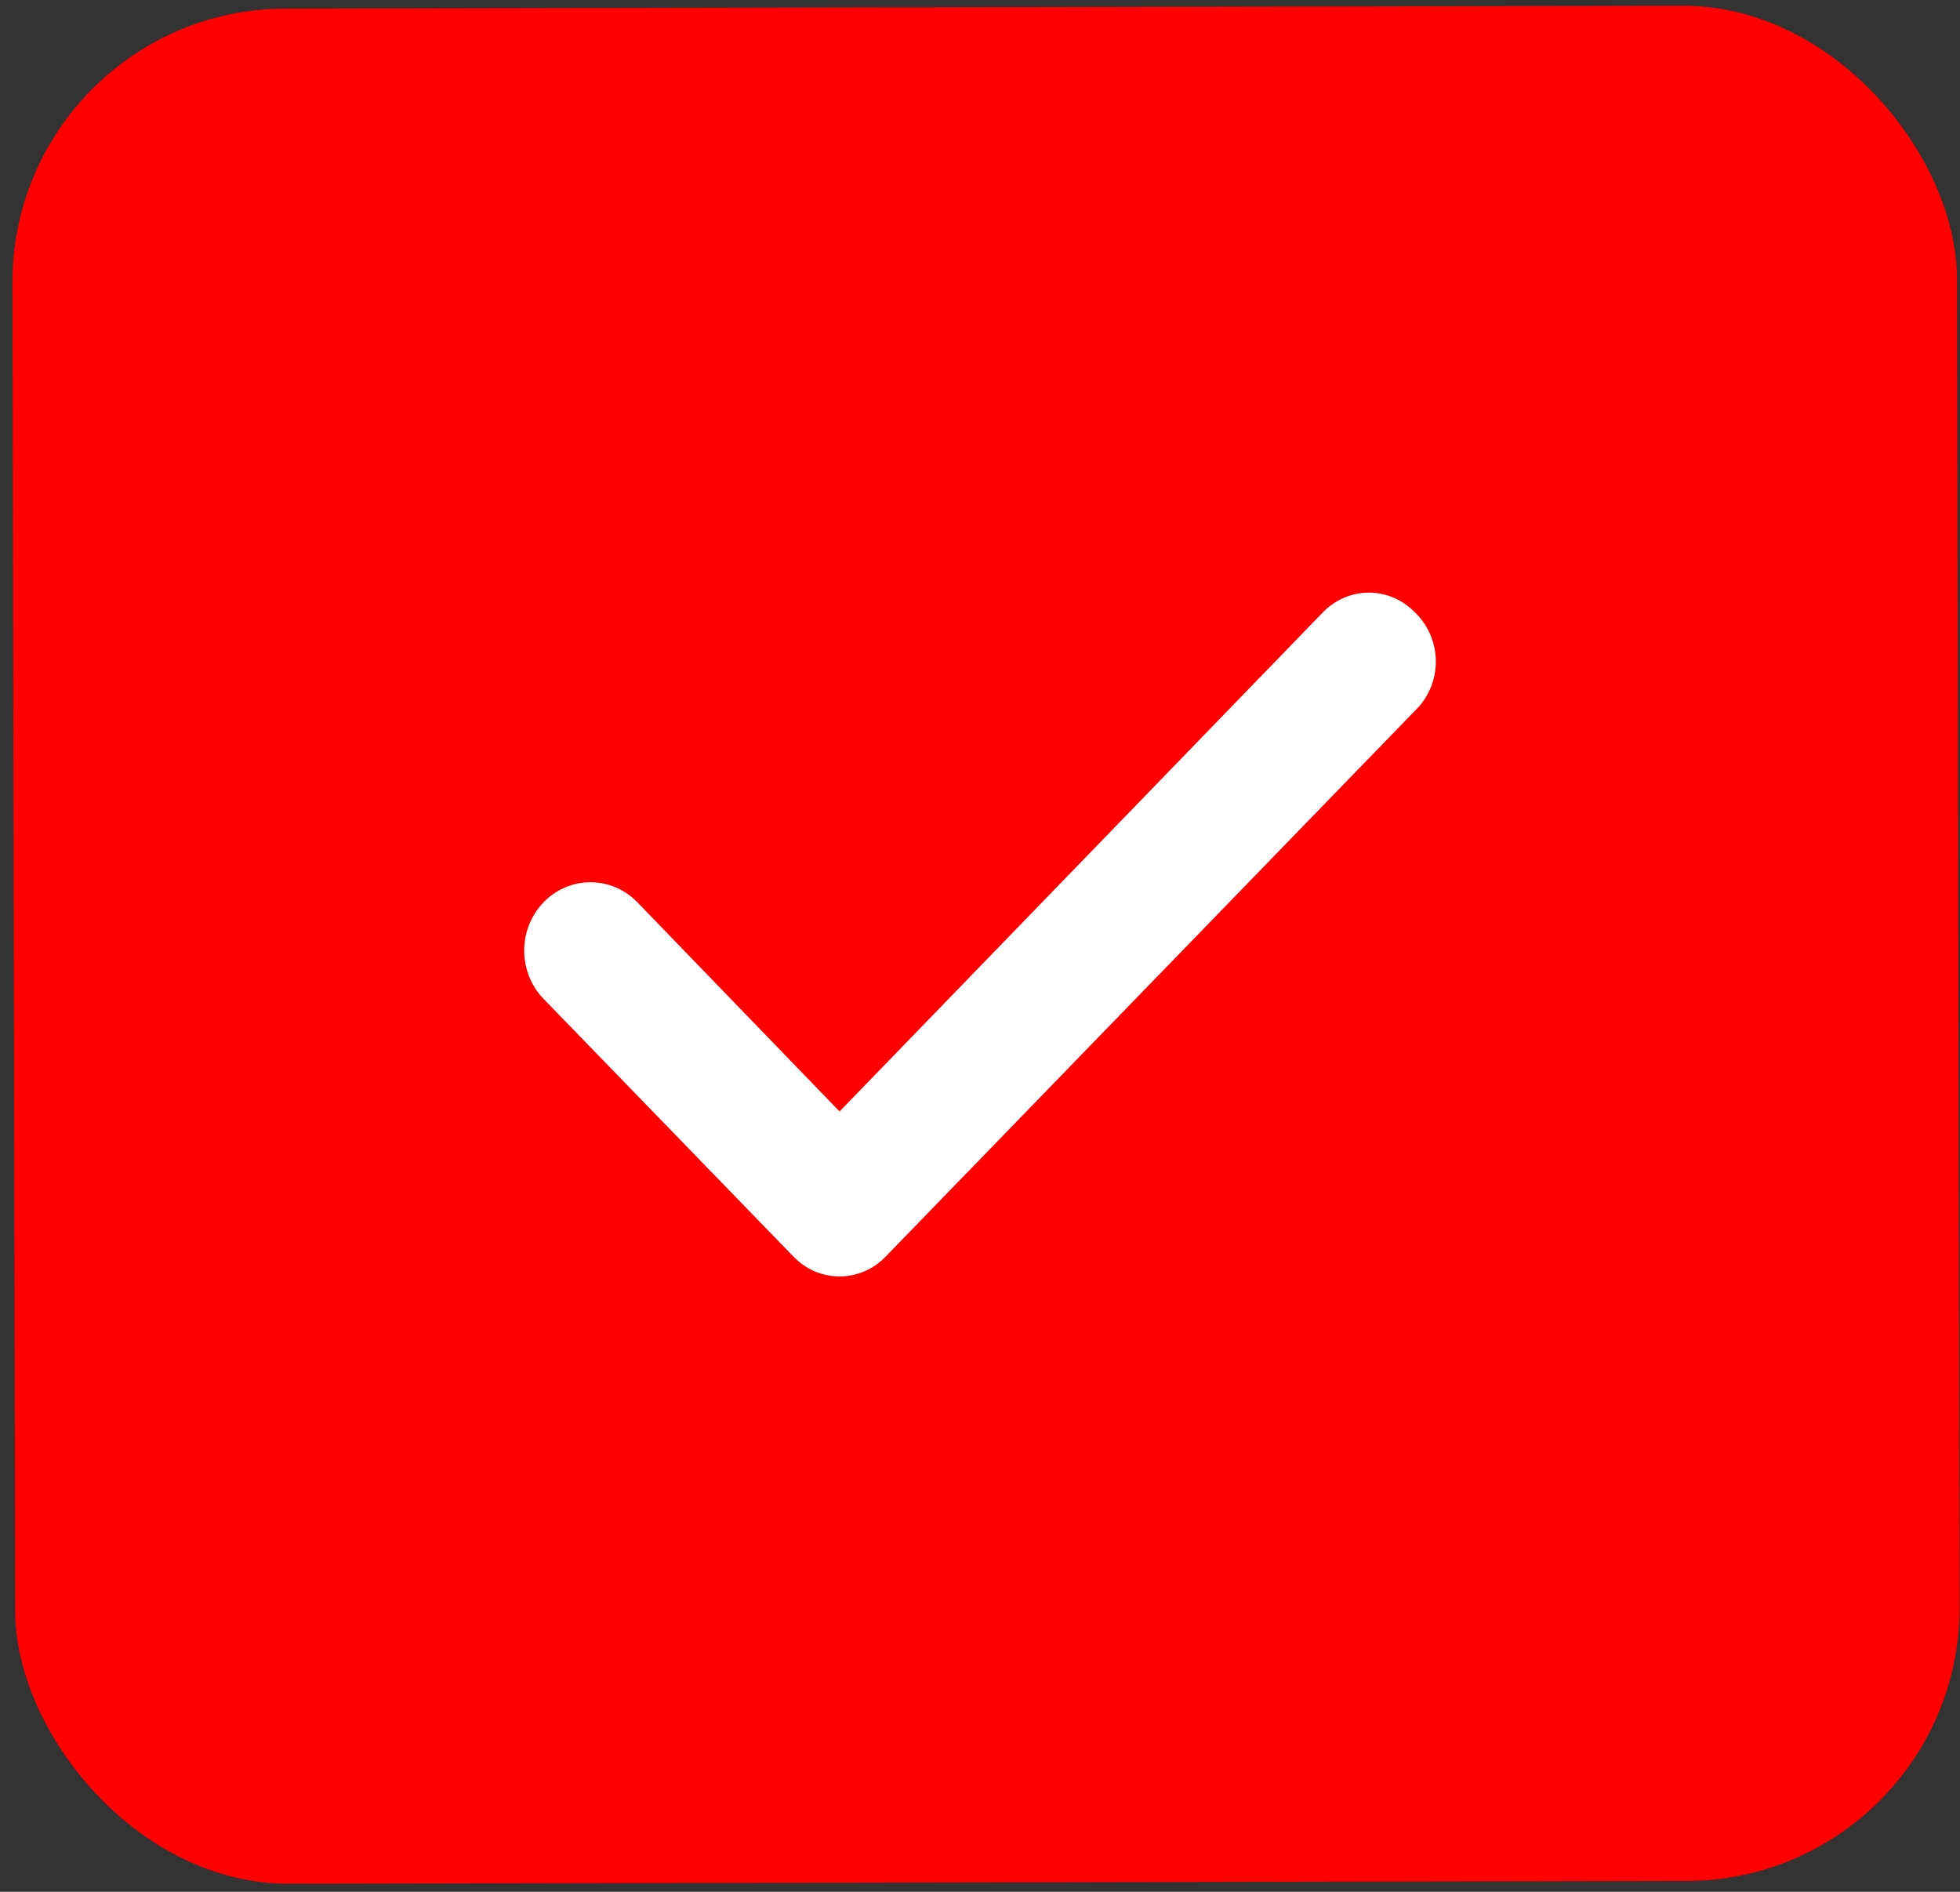 <svg width="86" height="83" viewBox="0 0 86 83" fill="none" xmlns="http://www.w3.org/2000/svg">
<rect x="0" y="0" width="86" height="83" fill="#333333" stroke="none"/>
<rect x="0.523" y="0.401" width="85.32" height="82.269" rx="12" transform="rotate(-0.115 0.523 0.401)" fill="#FF0000"/>
<path d="M62.084 26.868C61.819 26.593 61.504 26.375 61.157 26.226C60.811 26.077 60.439 26 60.063 26C59.687 26 59.315 26.077 58.968 26.226C58.621 26.375 58.307 26.593 58.042 26.868L36.838 48.763L27.929 39.547C27.655 39.274 27.33 39.059 26.975 38.914C26.62 38.77 26.24 38.699 25.858 38.706C25.476 38.713 25.099 38.797 24.749 38.954C24.399 39.111 24.082 39.337 23.817 39.621C23.551 39.904 23.343 40.239 23.203 40.605C23.062 40.971 22.994 41.363 23 41.757C23.007 42.15 23.089 42.539 23.241 42.9C23.393 43.261 23.613 43.588 23.888 43.862L34.817 55.132C35.082 55.407 35.397 55.626 35.743 55.775C36.09 55.923 36.462 56 36.838 56C37.214 56 37.586 55.923 37.933 55.775C38.279 55.626 38.594 55.407 38.859 55.132L62.084 31.183C62.373 30.908 62.603 30.574 62.761 30.203C62.919 29.832 63 29.431 63 29.026C63 28.62 62.919 28.219 62.761 27.848C62.603 27.477 62.373 27.143 62.084 26.868Z" fill="white"/>
</svg>
